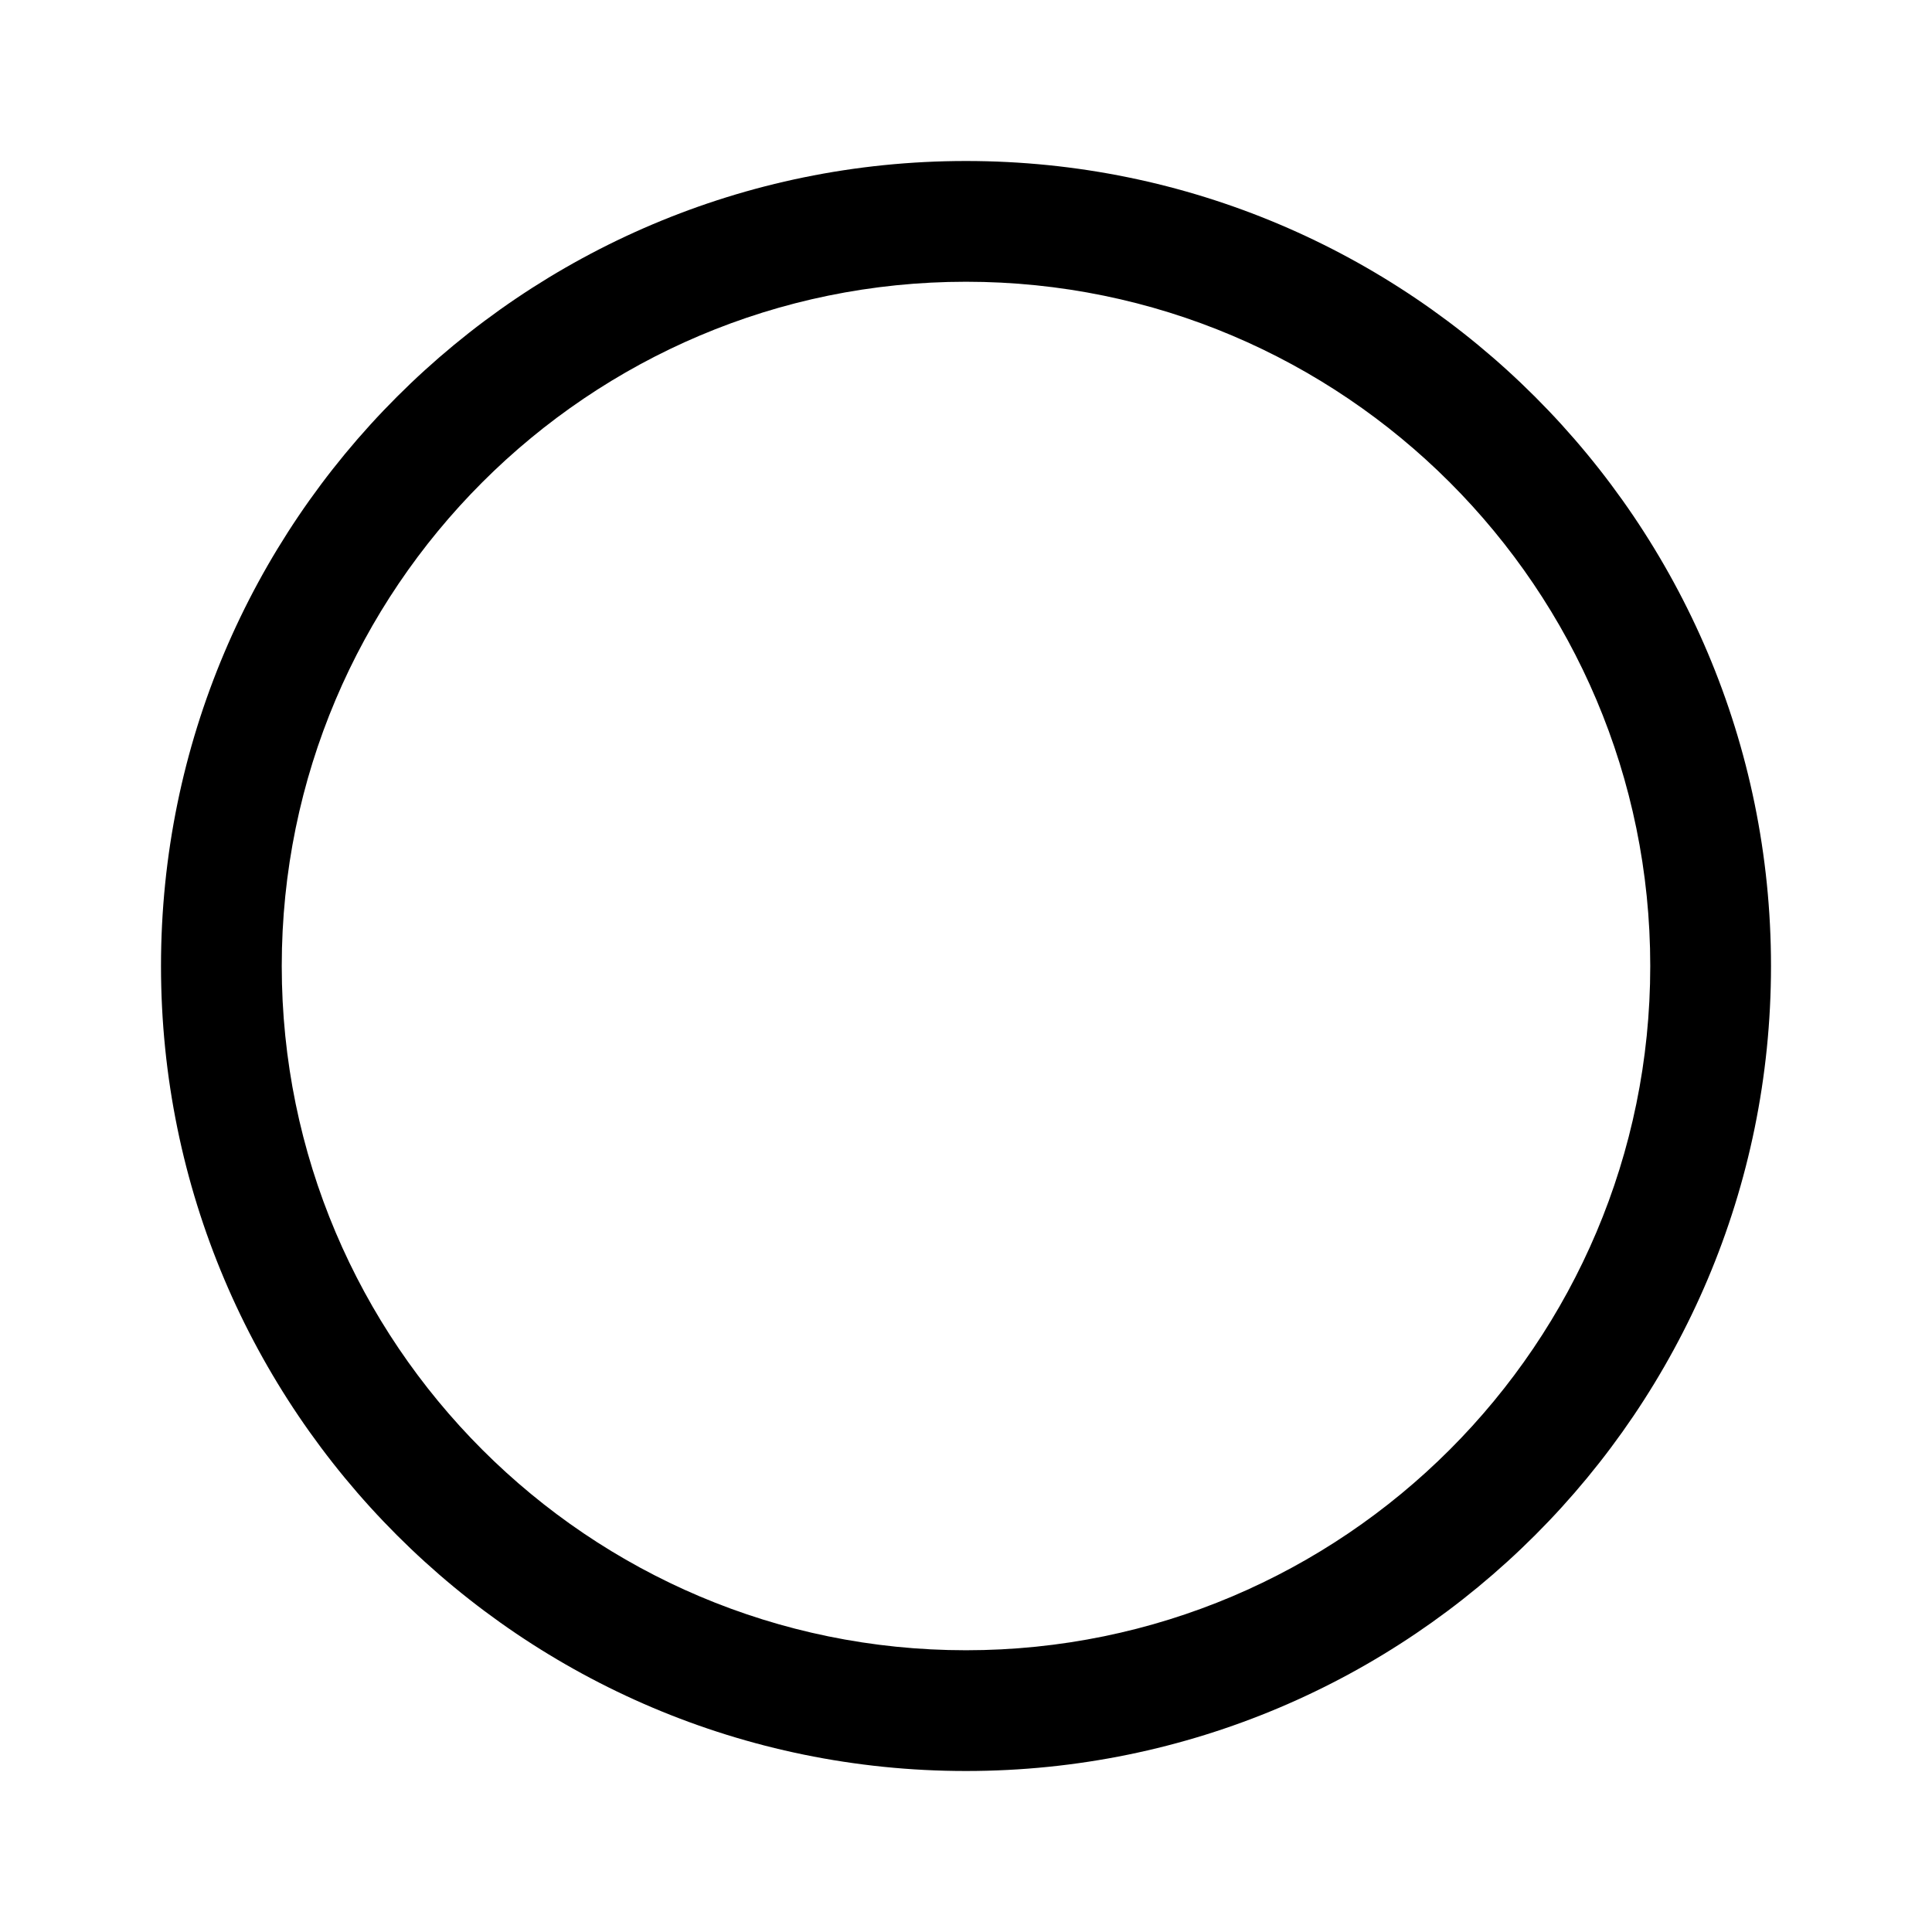 <svg width="24" height="24" viewBox="0 0 24 24" fill="none" xmlns="http://www.w3.org/2000/svg">
<path d="M12 3.5C16.69 3.5 20.5 7.31 20.5 12C20.5 16.69 16.69 20.5 12 20.5C7.31 20.5 3.5 16.69 3.5 12C3.5 7.31 7.31 3.5 12 3.5ZM12 2C6.48 2 2 6.48 2 12C2 17.52 6.48 22 12 22C17.52 22 22 17.52 22 12C22 6.48 17.52 2 12 2Z" fill="black"/>
</svg>
